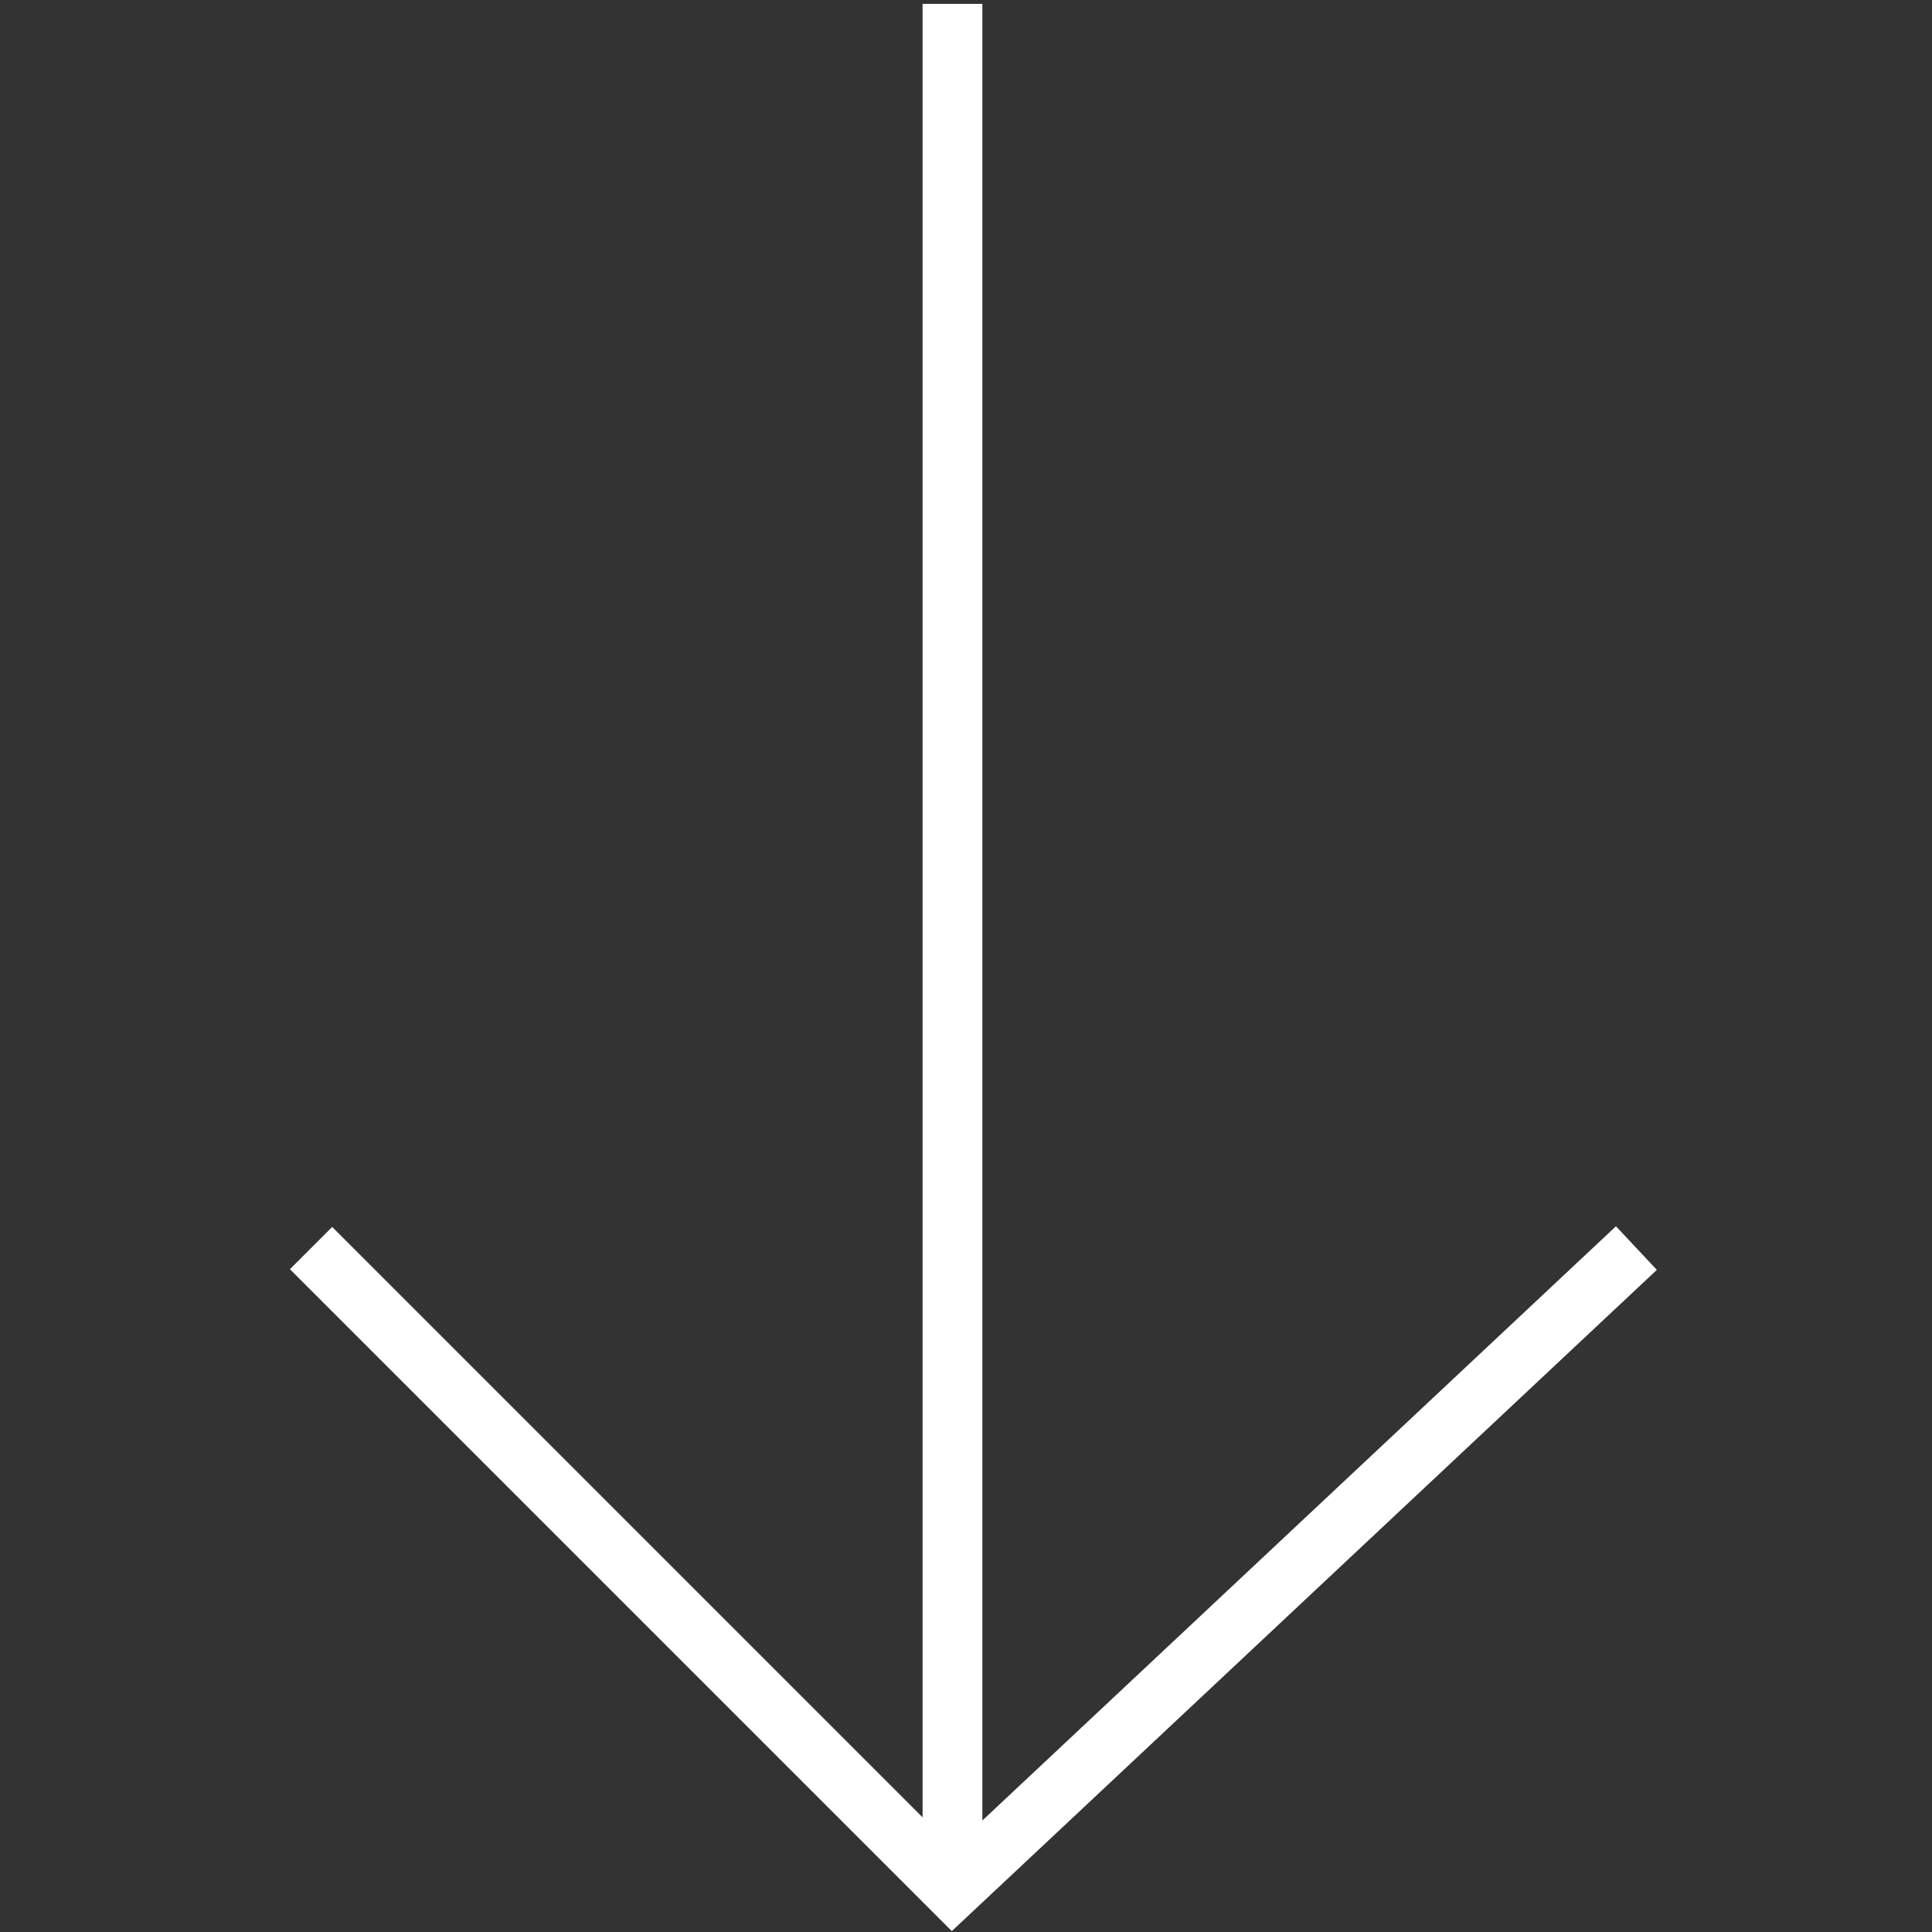 <?xml version="1.0" encoding="utf-8"?>
<!-- Generator: Adobe Illustrator 21.0.2, SVG Export Plug-In . SVG Version: 6.00 Build 0)  -->
<svg version="1.1" id="Layer_1" xmlns="http://www.w3.org/2000/svg" xmlns:xlink="http://www.w3.org/1999/xlink" x="0px" y="0px"
	 viewBox="0 0 100 100" style="enable-background:new 0 0 100 100;" xml:space="preserve">
<rect x="0" y="0" width="100" height="100" fill="#333333" stroke="none"/>
<style type="text/css">
	.st0{fill:none;stroke:white;stroke-width:3.094;stroke-miterlimit:10;}
</style>
<g>
	<polyline class="st0" points="16.1,64.6 49.3,97.8 84.7,64.6 	"/>
	<line class="st0" x1="49.3" y1="0.2" x2="49.3" y2="97.8"/>
</g>
</svg>
